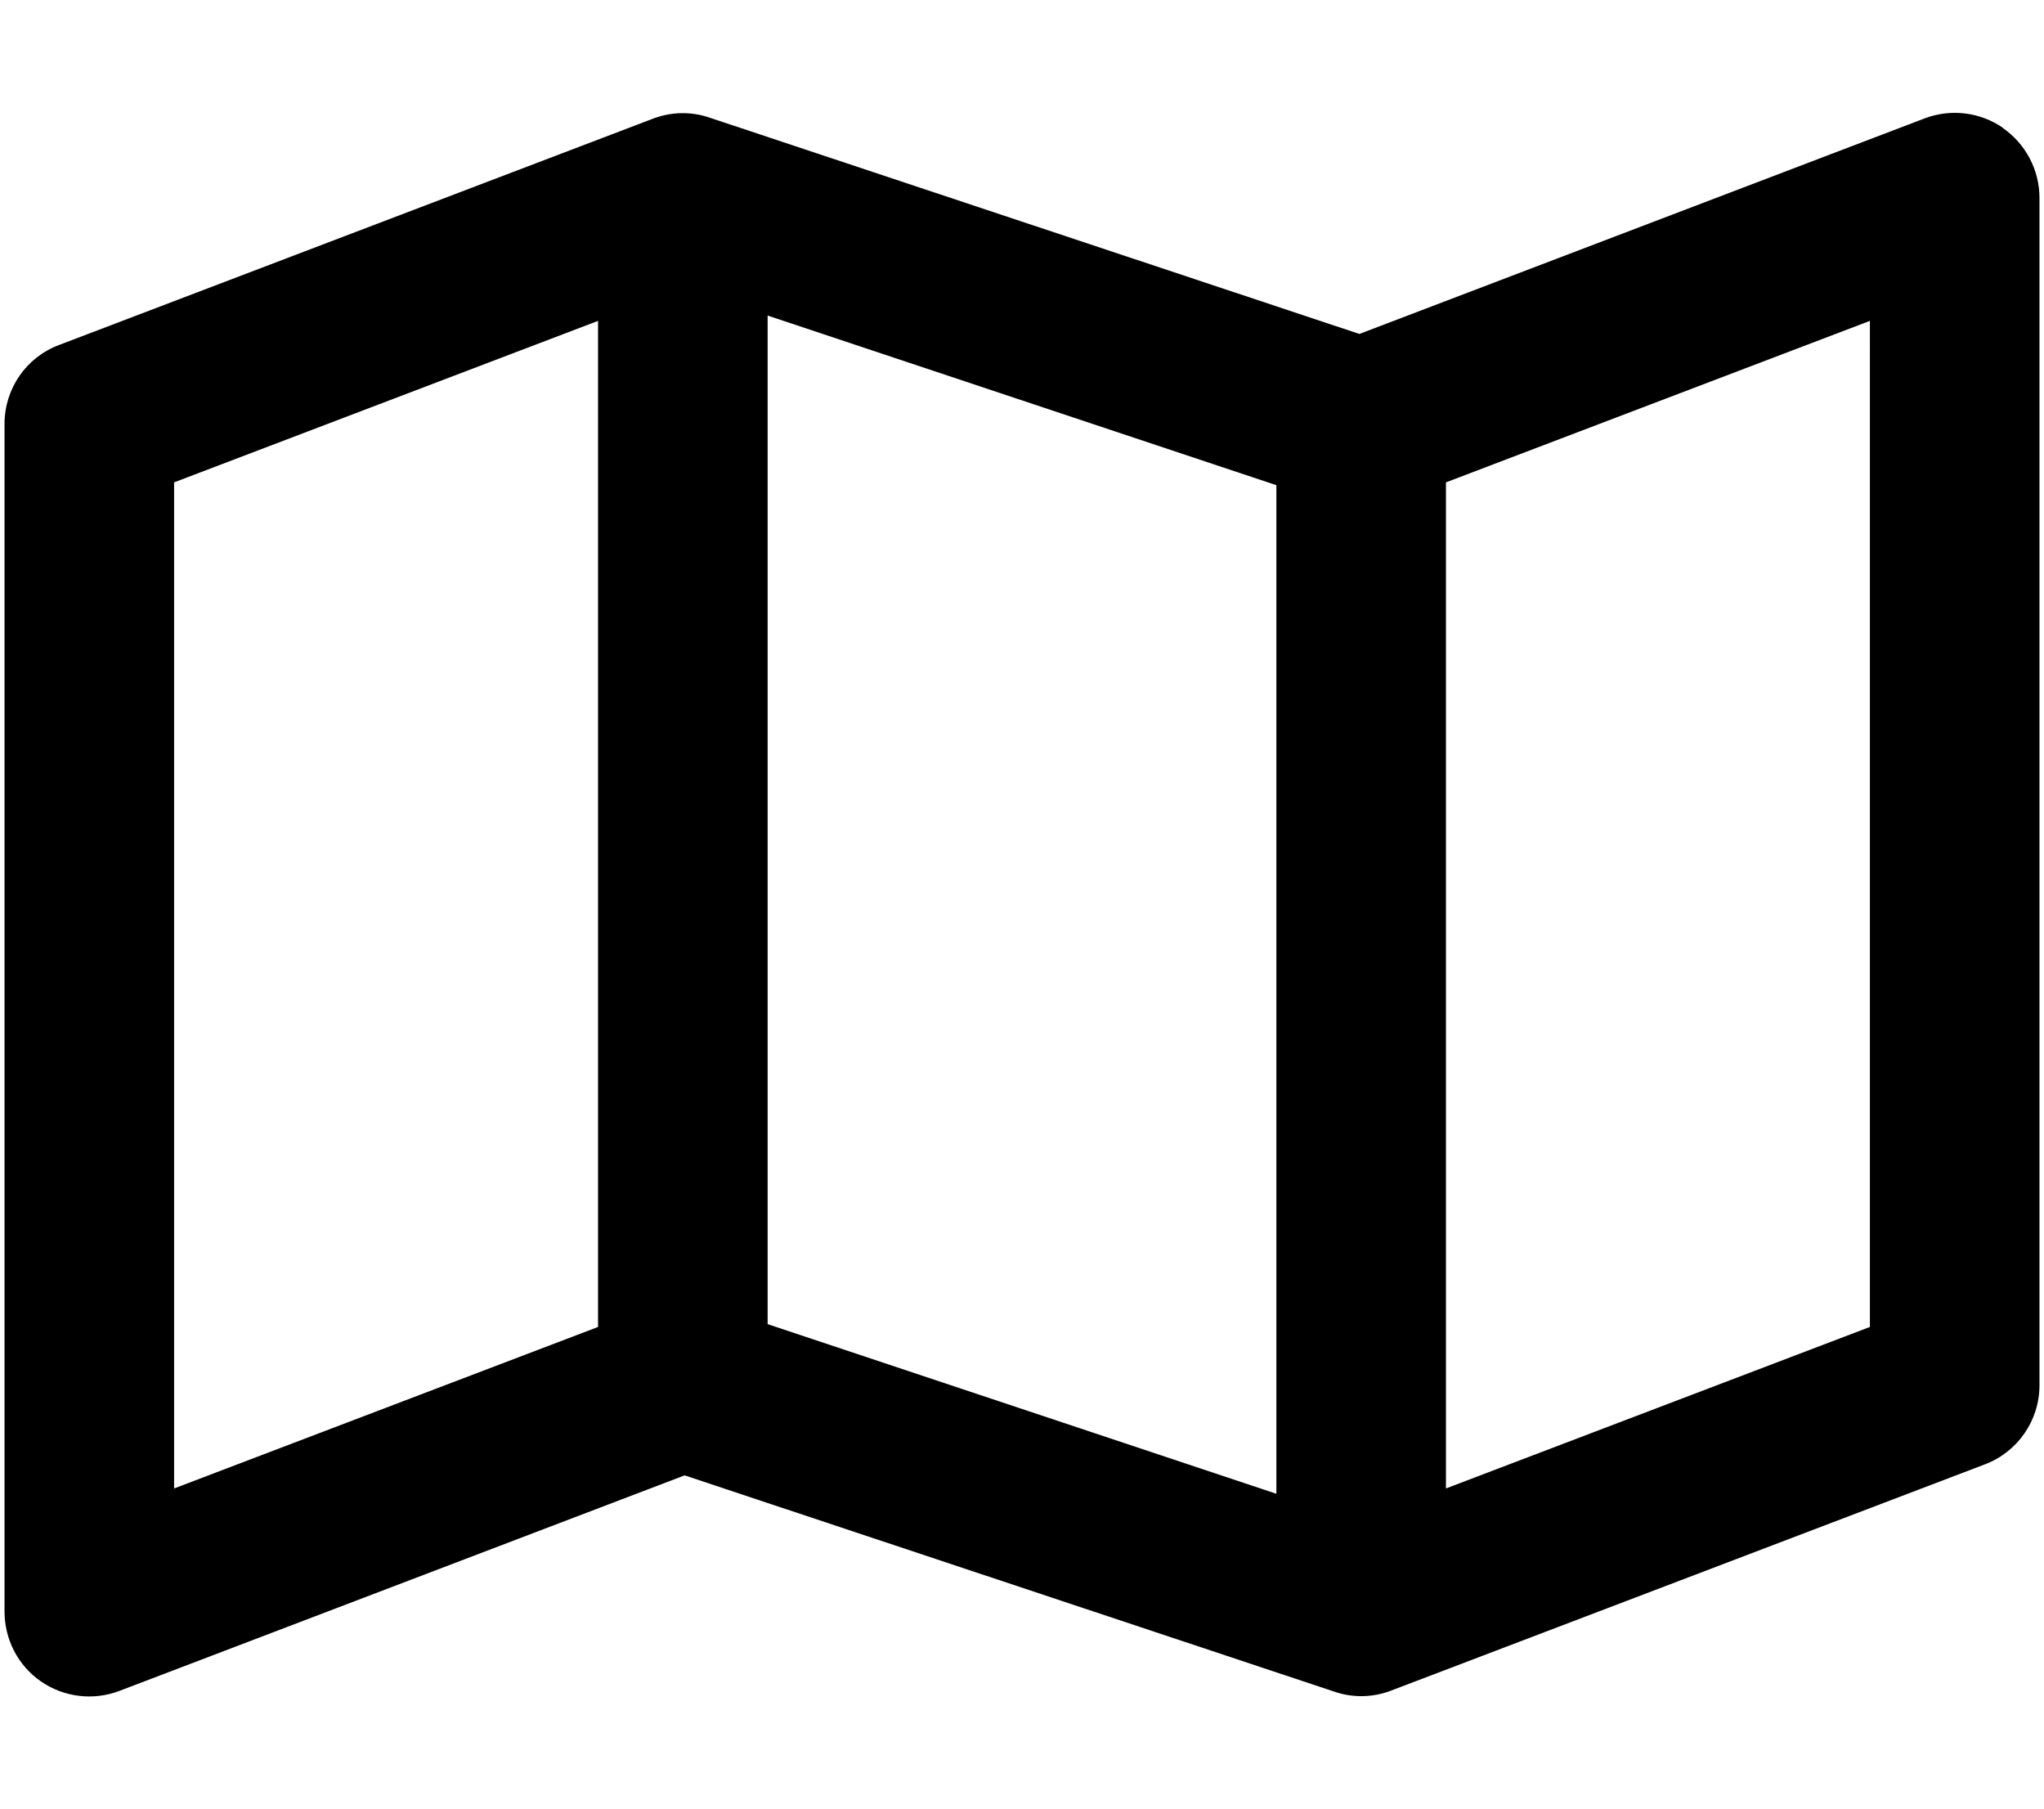 <svg xmlns="http://www.w3.org/2000/svg" width="1.13em" height="1em" viewBox="0 0 576 512"><path fill="currentColor" d="M565.6 36.2C572.1 40.7 576 48.1 576 56v336c0 10-6.2 18.9-15.5 22.4l-168 64c-5.2 2-10.9 2.1-16.1.3l-183.9-61.2l-160 61c-7.4 2.8-15.7 1.8-22.2-2.7S0 463.9 0 456V120c0-10 6.1-18.9 15.5-22.4l168-64c5.2-2 10.9-2.1 16.1-.3l183.9 61.2l160-61c7.4-2.8 15.7-1.8 22.2 2.7zM48 136.5v284.7l120-45.7V90.8zm312 286.2V137.3l-144-48v285.4zm48-1.5l120-45.7V90.8l-120 45.7z"/></svg>